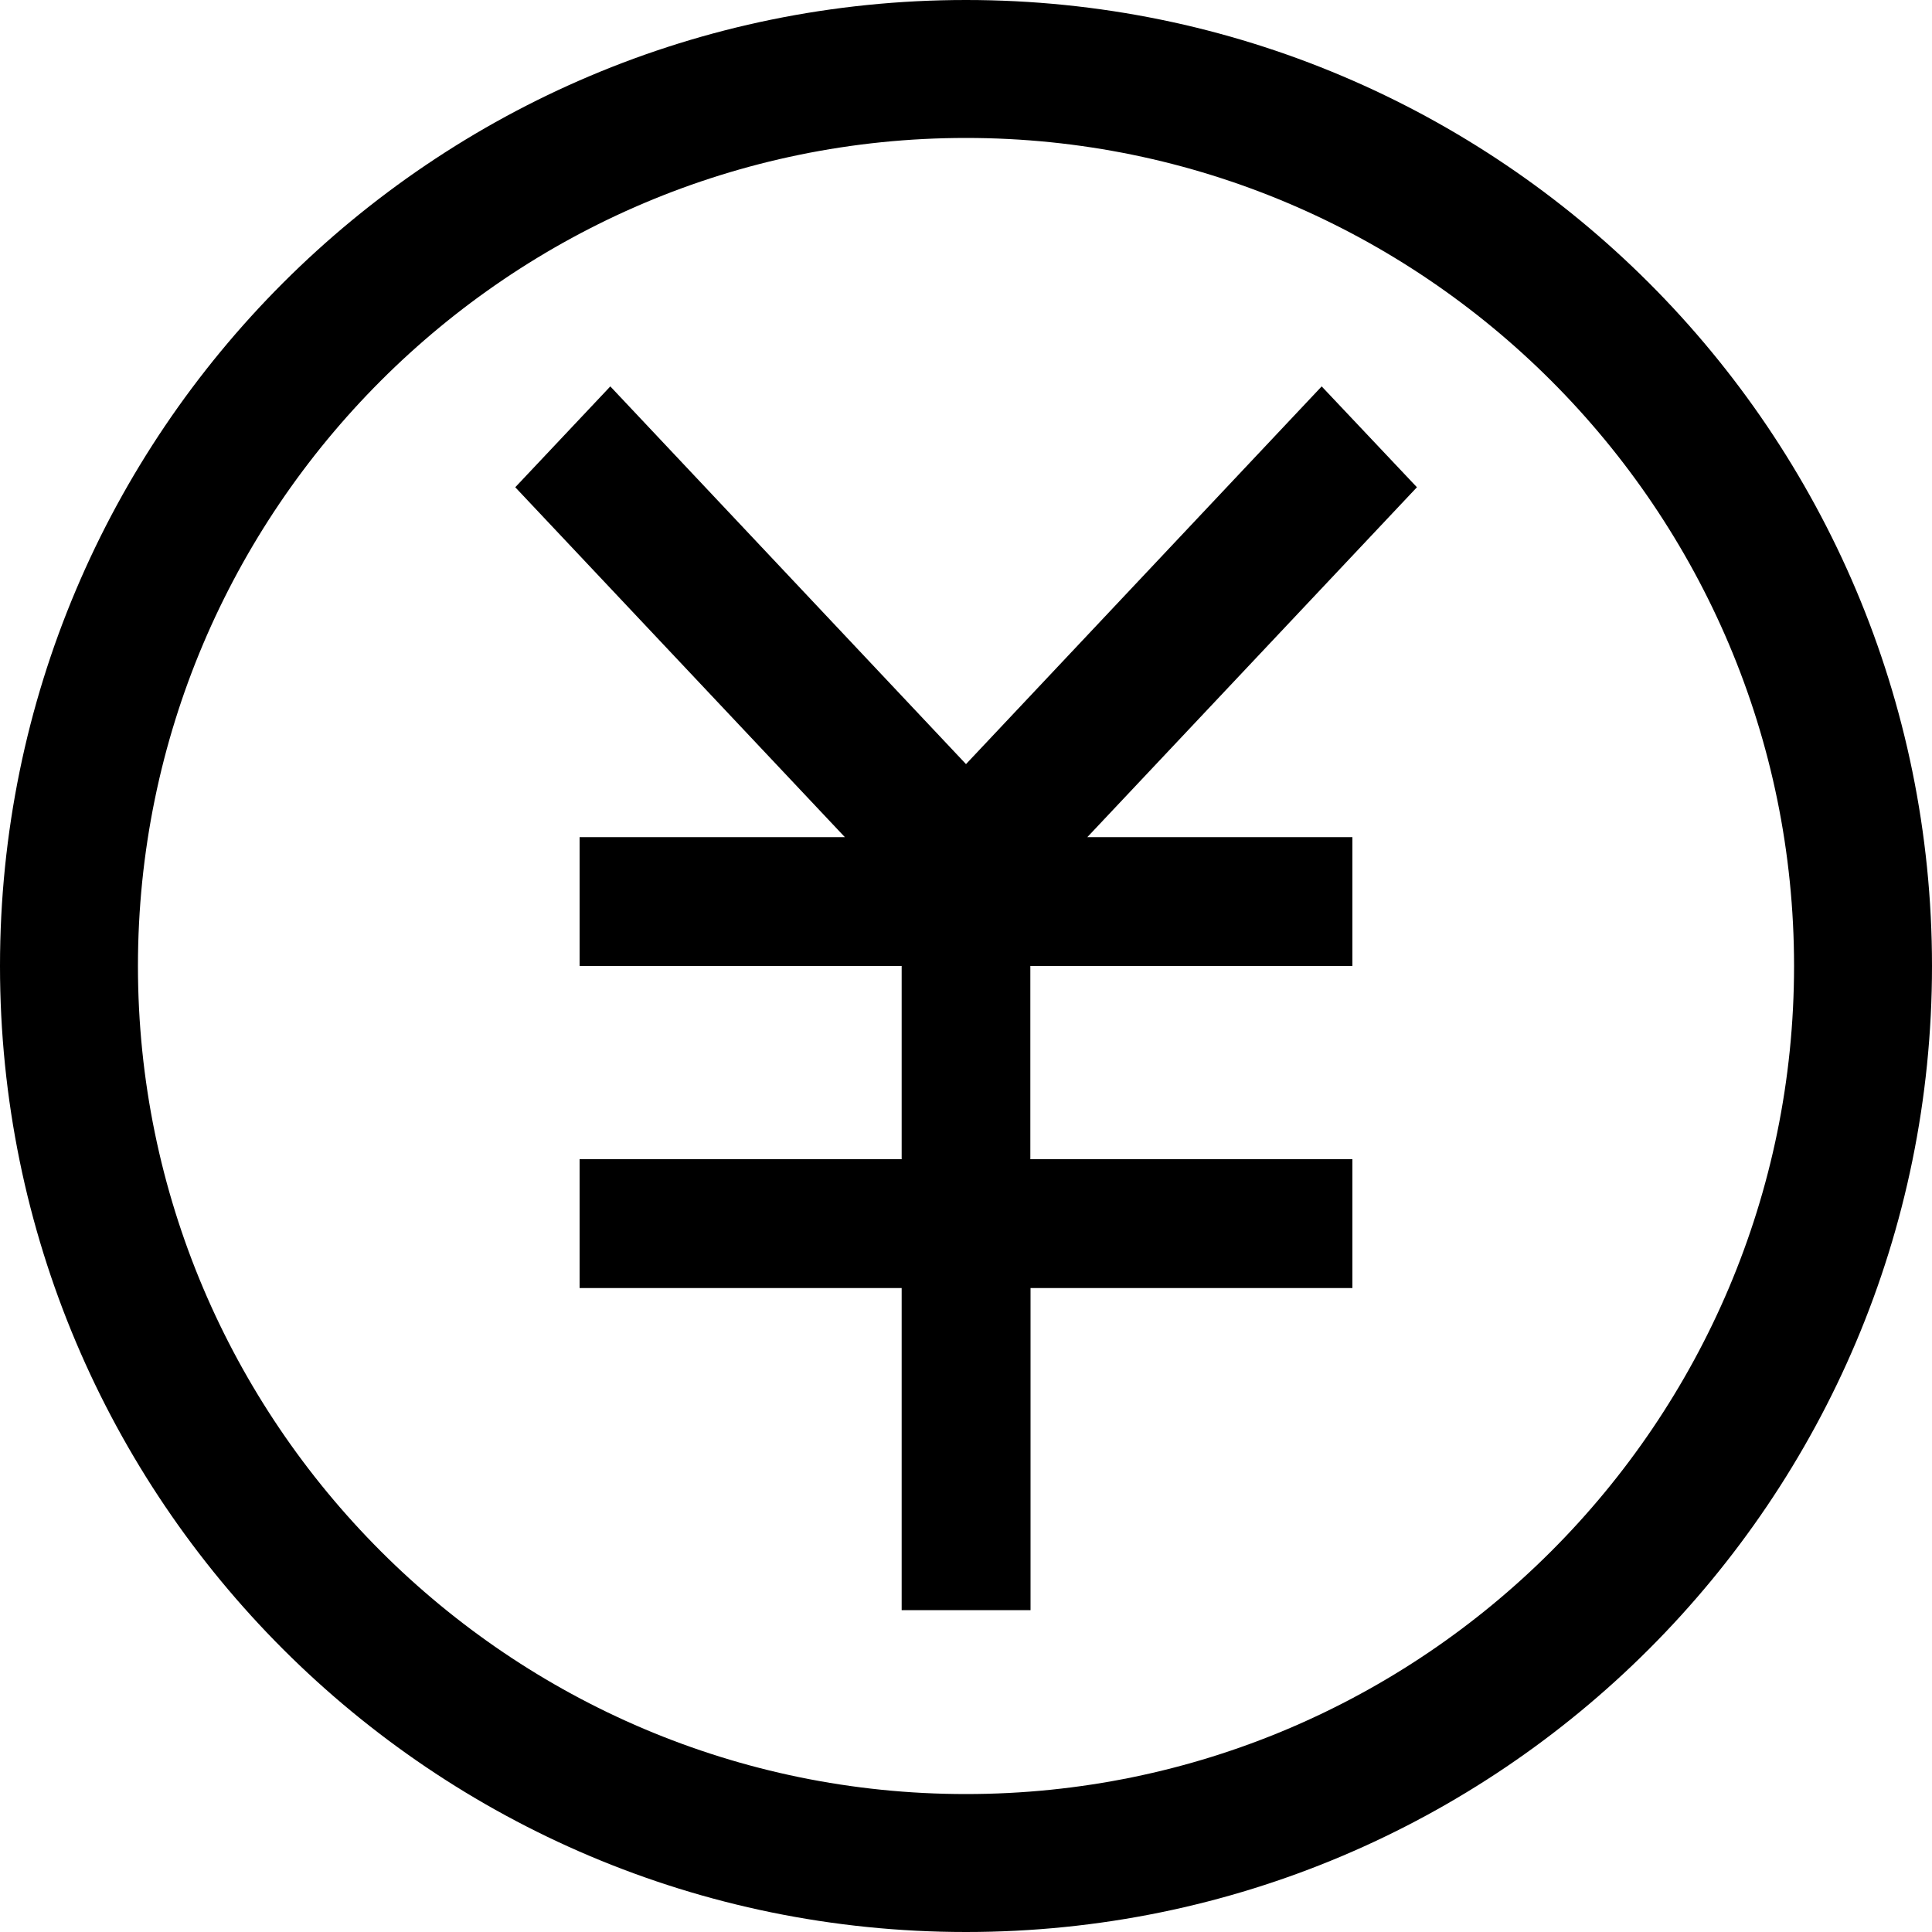 <?xml version="1.0" encoding="utf-8"?>
<!-- Generator: Adobe Illustrator 17.0.0, SVG Export Plug-In . SVG Version: 6.00 Build 0)  -->
<!DOCTYPE svg PUBLIC "-//W3C//DTD SVG 1.1//EN" "http://www.w3.org/Graphics/SVG/1.1/DTD/svg11.dtd">
<svg version="1.1" id="图层_1" xmlns="http://www.w3.org/2000/svg" xmlns:xlink="http://www.w3.org/1999/xlink" x="0px" y="0px"
	 width="10px" height="10px" viewBox="0 0 10 10" enable-background="new 0 0 10 10" xml:space="preserve">
<g>
	<path d="M5,0C2.239,0,0,2.239,0,5c0,2.762,2.239,5,5,5s5-2.239,5-5C10,2.239,7.761,0,5,0z M5,9.286
		C2.637,9.286,0.714,7.363,0.714,5c0-2.363,1.923-4.286,4.286-4.286S9.286,2.637,9.286,5C9.286,7.363,7.363,9.286,5,9.286z M6.841,2
		L5,3.955L3.159,2L2.667,2.522l1.706,1.811H3V5h1.667v1H3v0.667h1.667v1.667h0.667V6.667H7V6H5.333V5H7V4.333H5.628l1.706-1.811
		L6.841,2z"/>
</g>
</svg>
